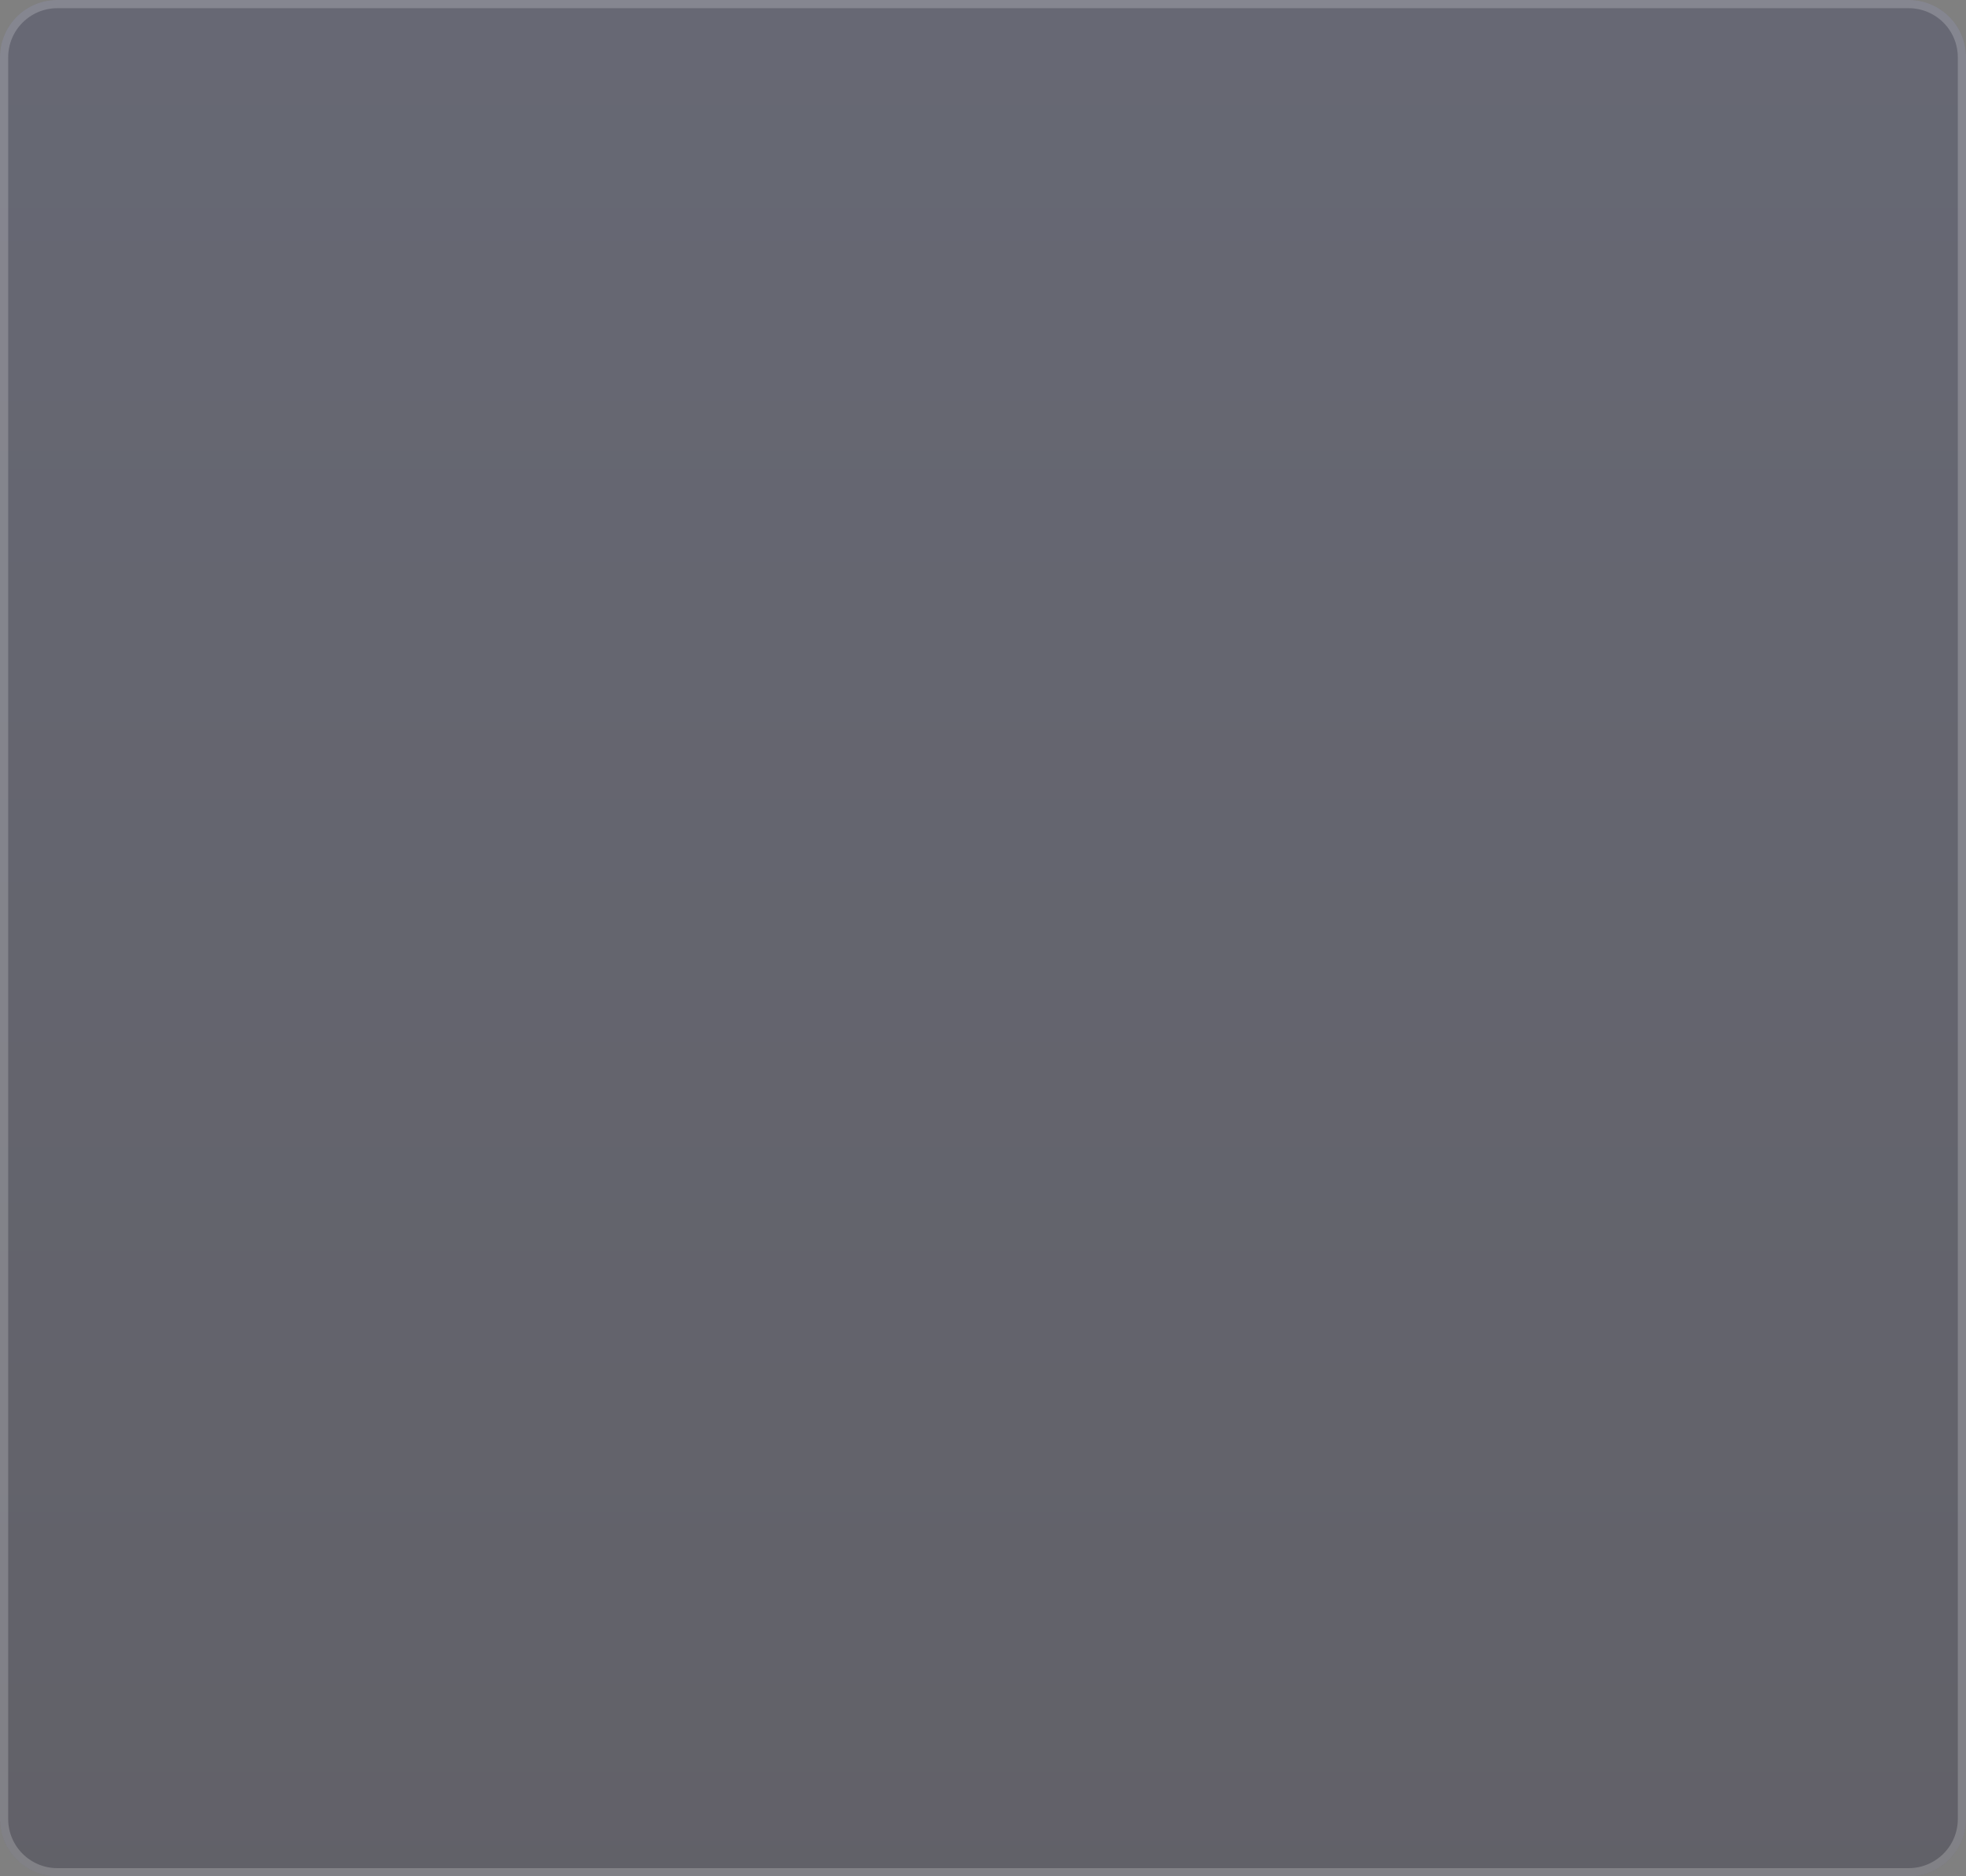 <svg width="240" height="229" viewBox="0 0 240 229" fill="none" xmlns="http://www.w3.org/2000/svg">
<rect x="0" y="0" width="240" height="229" fill="#808080" stroke="none"/>
<path d="M0 7C0 3.134 3.134 0 7 0H233C236.866 0 240 3.134 240 7V222C240 225.866 236.866 229 233 229H7C3.134 229 0 225.866 0 222V7Z" fill="url(#paint0_linear_146_2352)" fill-opacity="0.3"/>
<path d="M0.5 7C0.5 3.41 3.41 0.5 7 0.5H233C236.59 0.5 239.5 3.41 239.5 7V222C239.5 225.59 236.59 228.5 233 228.5H7C3.41 228.5 0.5 225.59 0.5 222V7Z" stroke="white" stroke-opacity="0.2"/>
<defs>
<linearGradient id="paint0_linear_146_2352" x1="120" y1="-9.74962e-07" x2="120" y2="229" gradientUnits="userSpaceOnUse">
<stop stop-color="#2E335A"/>
<stop offset="1" stop-color="#1C1B33"/>
</linearGradient>
</defs>
</svg>
